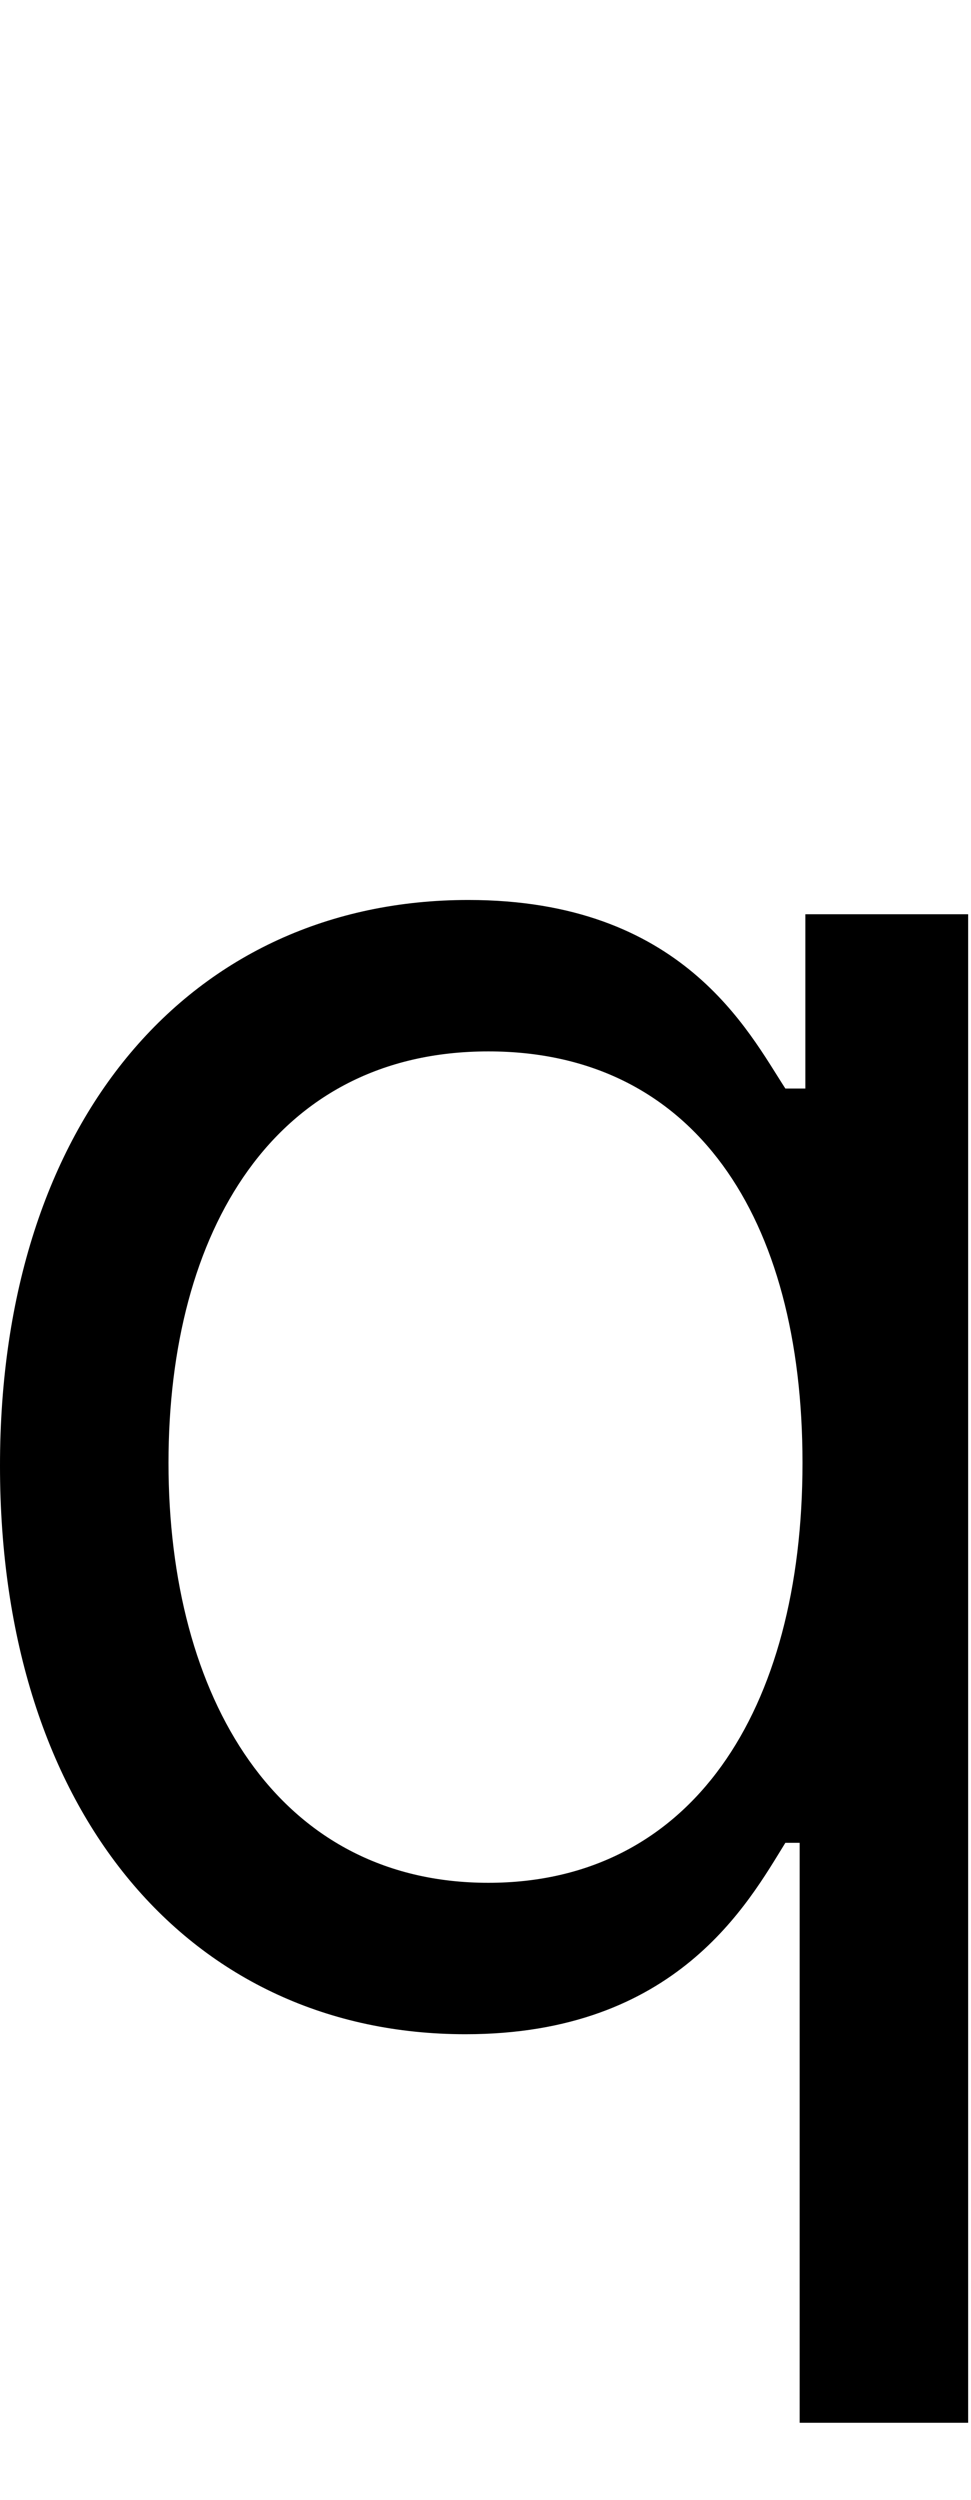 <svg id="svg-q" xmlns="http://www.w3.org/2000/svg" width="136" height="350"><path d="M1264 576H1500V-1536H1272V-1292H1244C1192 -1372 1100 -1556 800 -1556C412 -1556 144 -1248 144 -764C144 -276 412 32 796 32C1092 32 1192 -152 1244 -236H1264ZM828 -180C532 -180 380 -440 380 -768C380 -1092 528 -1344 828 -1344C1116 -1344 1268 -1112 1268 -768C1268 -420 1112 -180 828 -180Z" transform="translate(-14.4 281.6) scale(0.1)"/></svg>
